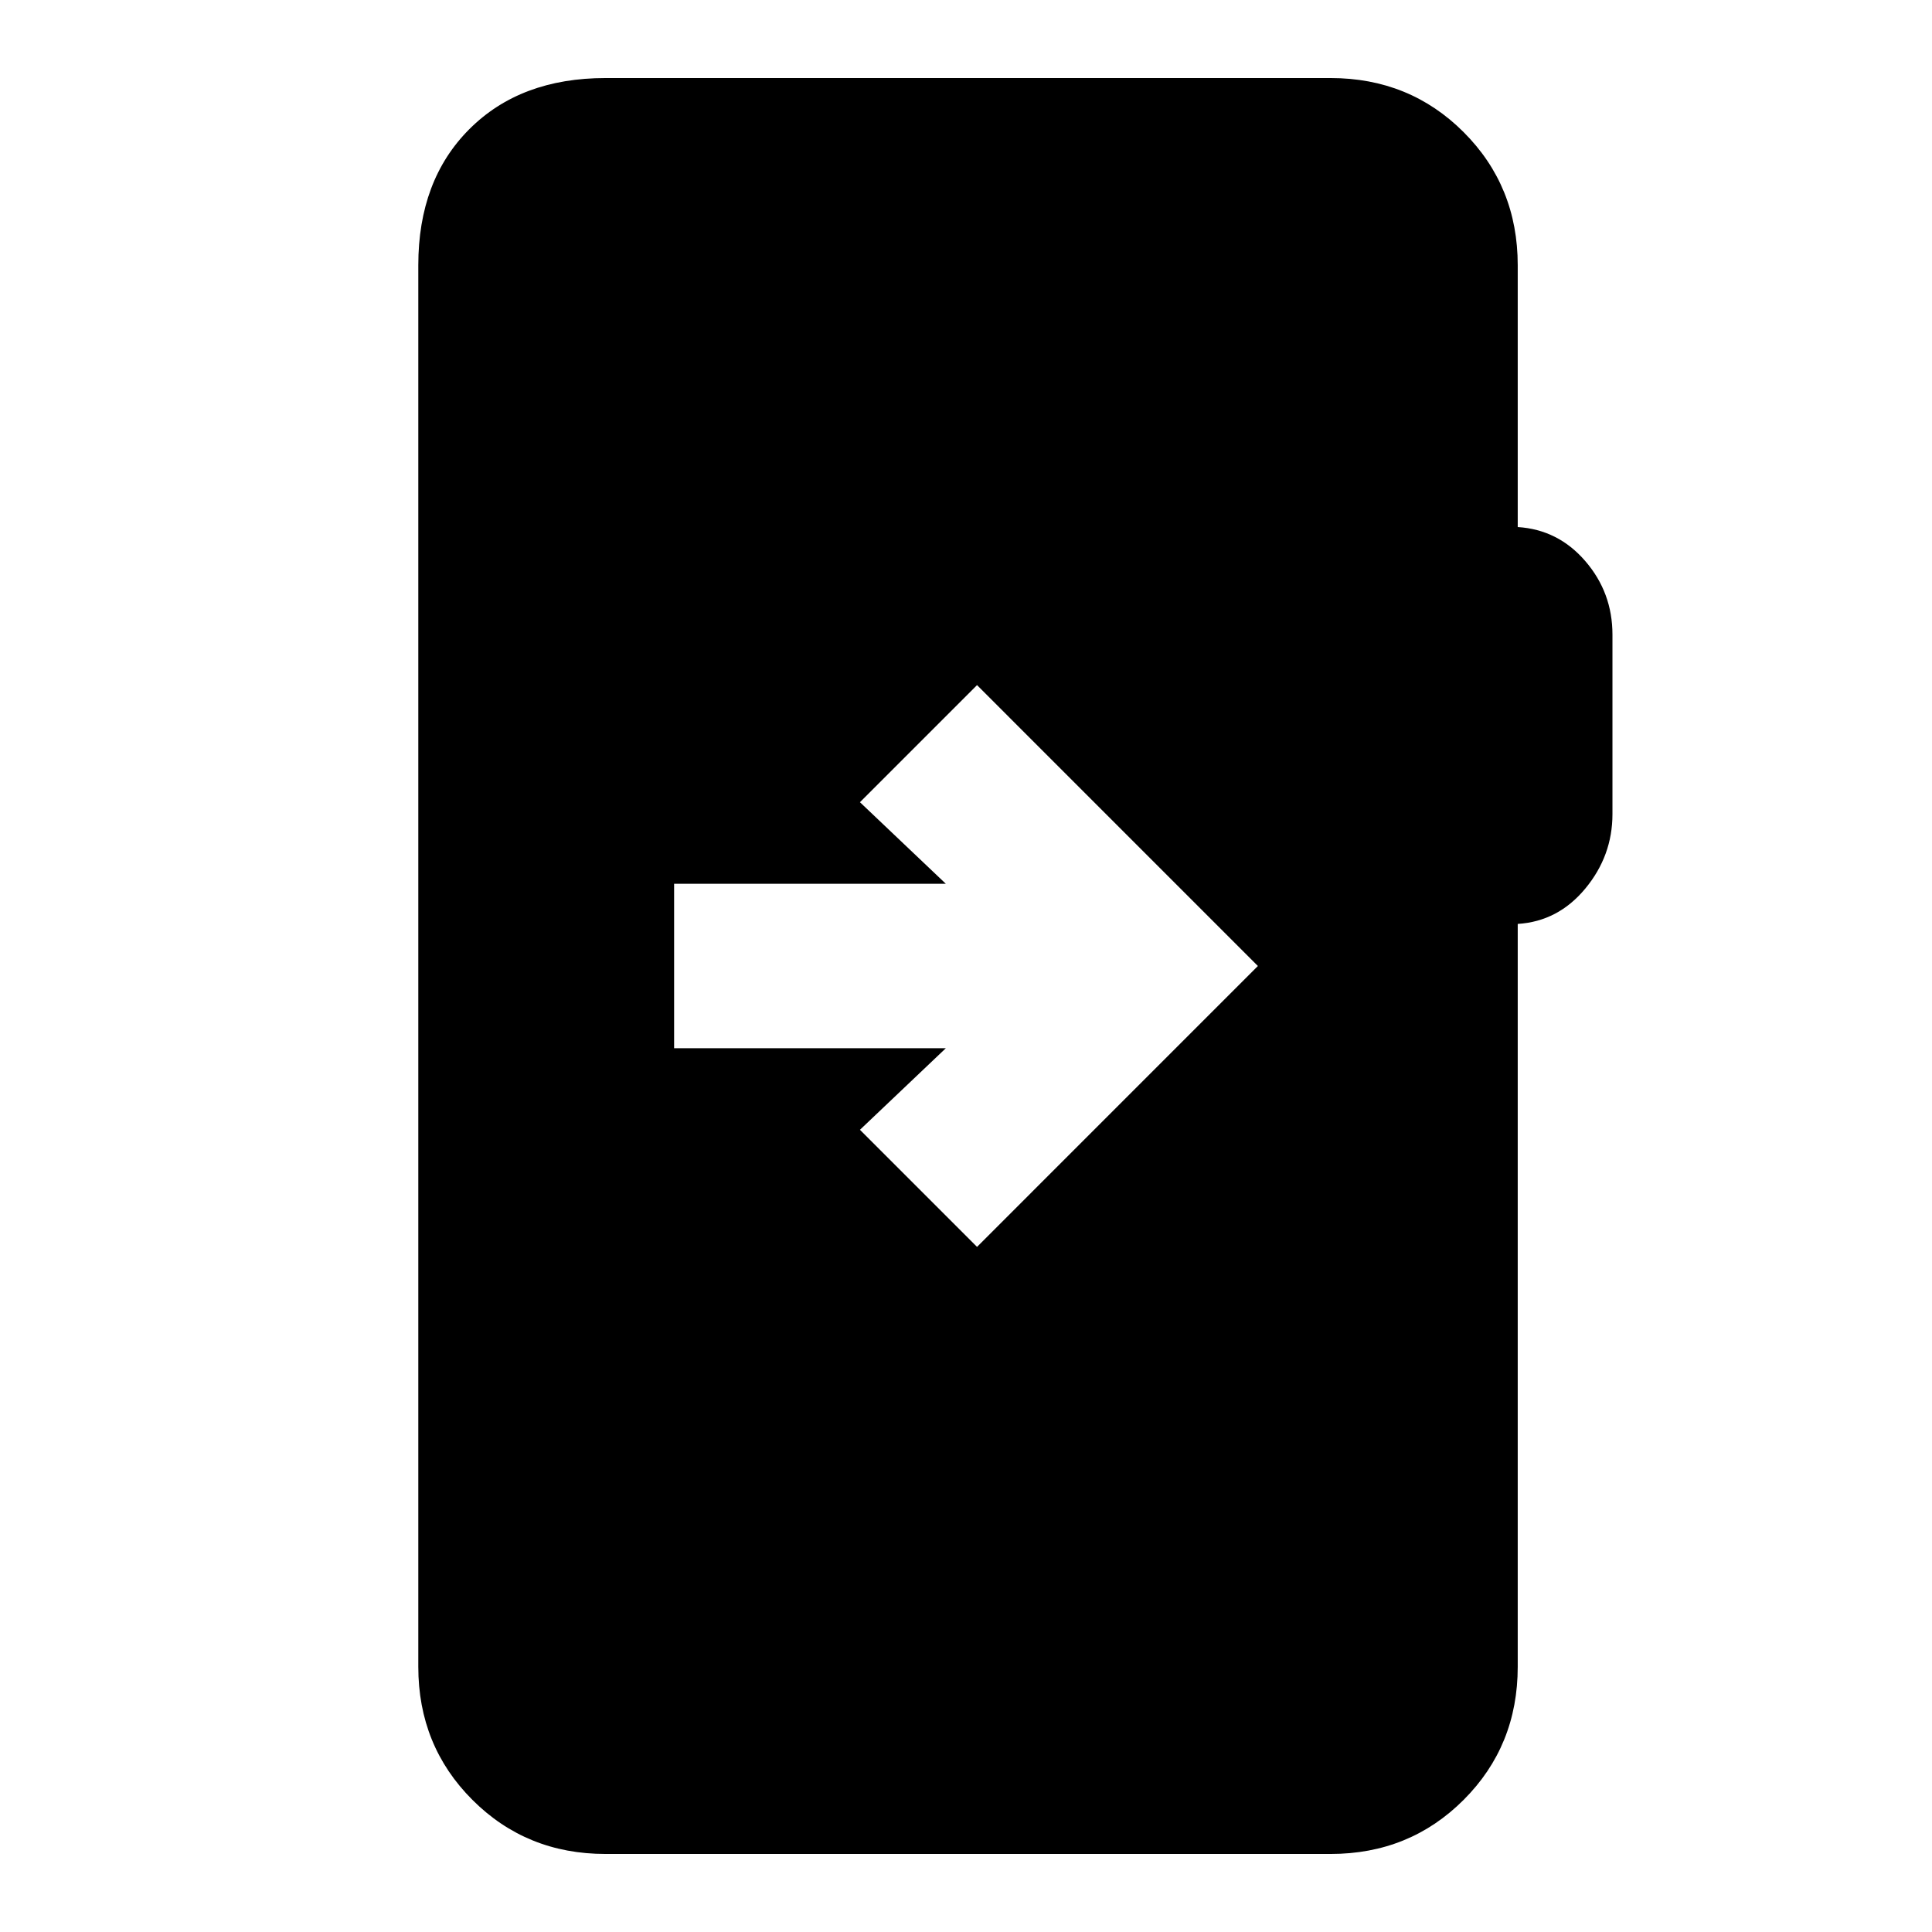 <svg xmlns="http://www.w3.org/2000/svg" height="20" viewBox="0 -960 960 960" width="20"><path d="M300.85-38.78q-39.24 0-66.12-26.88-26.88-26.88-26.88-66.12v-696.44q0-42.24 25.38-67.62 25.38-25.38 67.62-25.38h360.3q39.24 0 66.12 26.88 26.88 26.88 26.88 66.12v130.11q20.07 1.26 33.57 16.91t13.5 36.57v89.13q0 20.74-13.5 37.03-13.5 16.3-33.57 17.56v369.13q0 39.24-26.88 66.12-26.88 26.88-66.12 26.88h-360.3Zm34.11-482.07v81.7h135.02l-42.68 40.54 58.18 58.18L625.04-480 485.48-619.57l-58.18 58.18 42.68 40.54H334.96Z"/></svg>